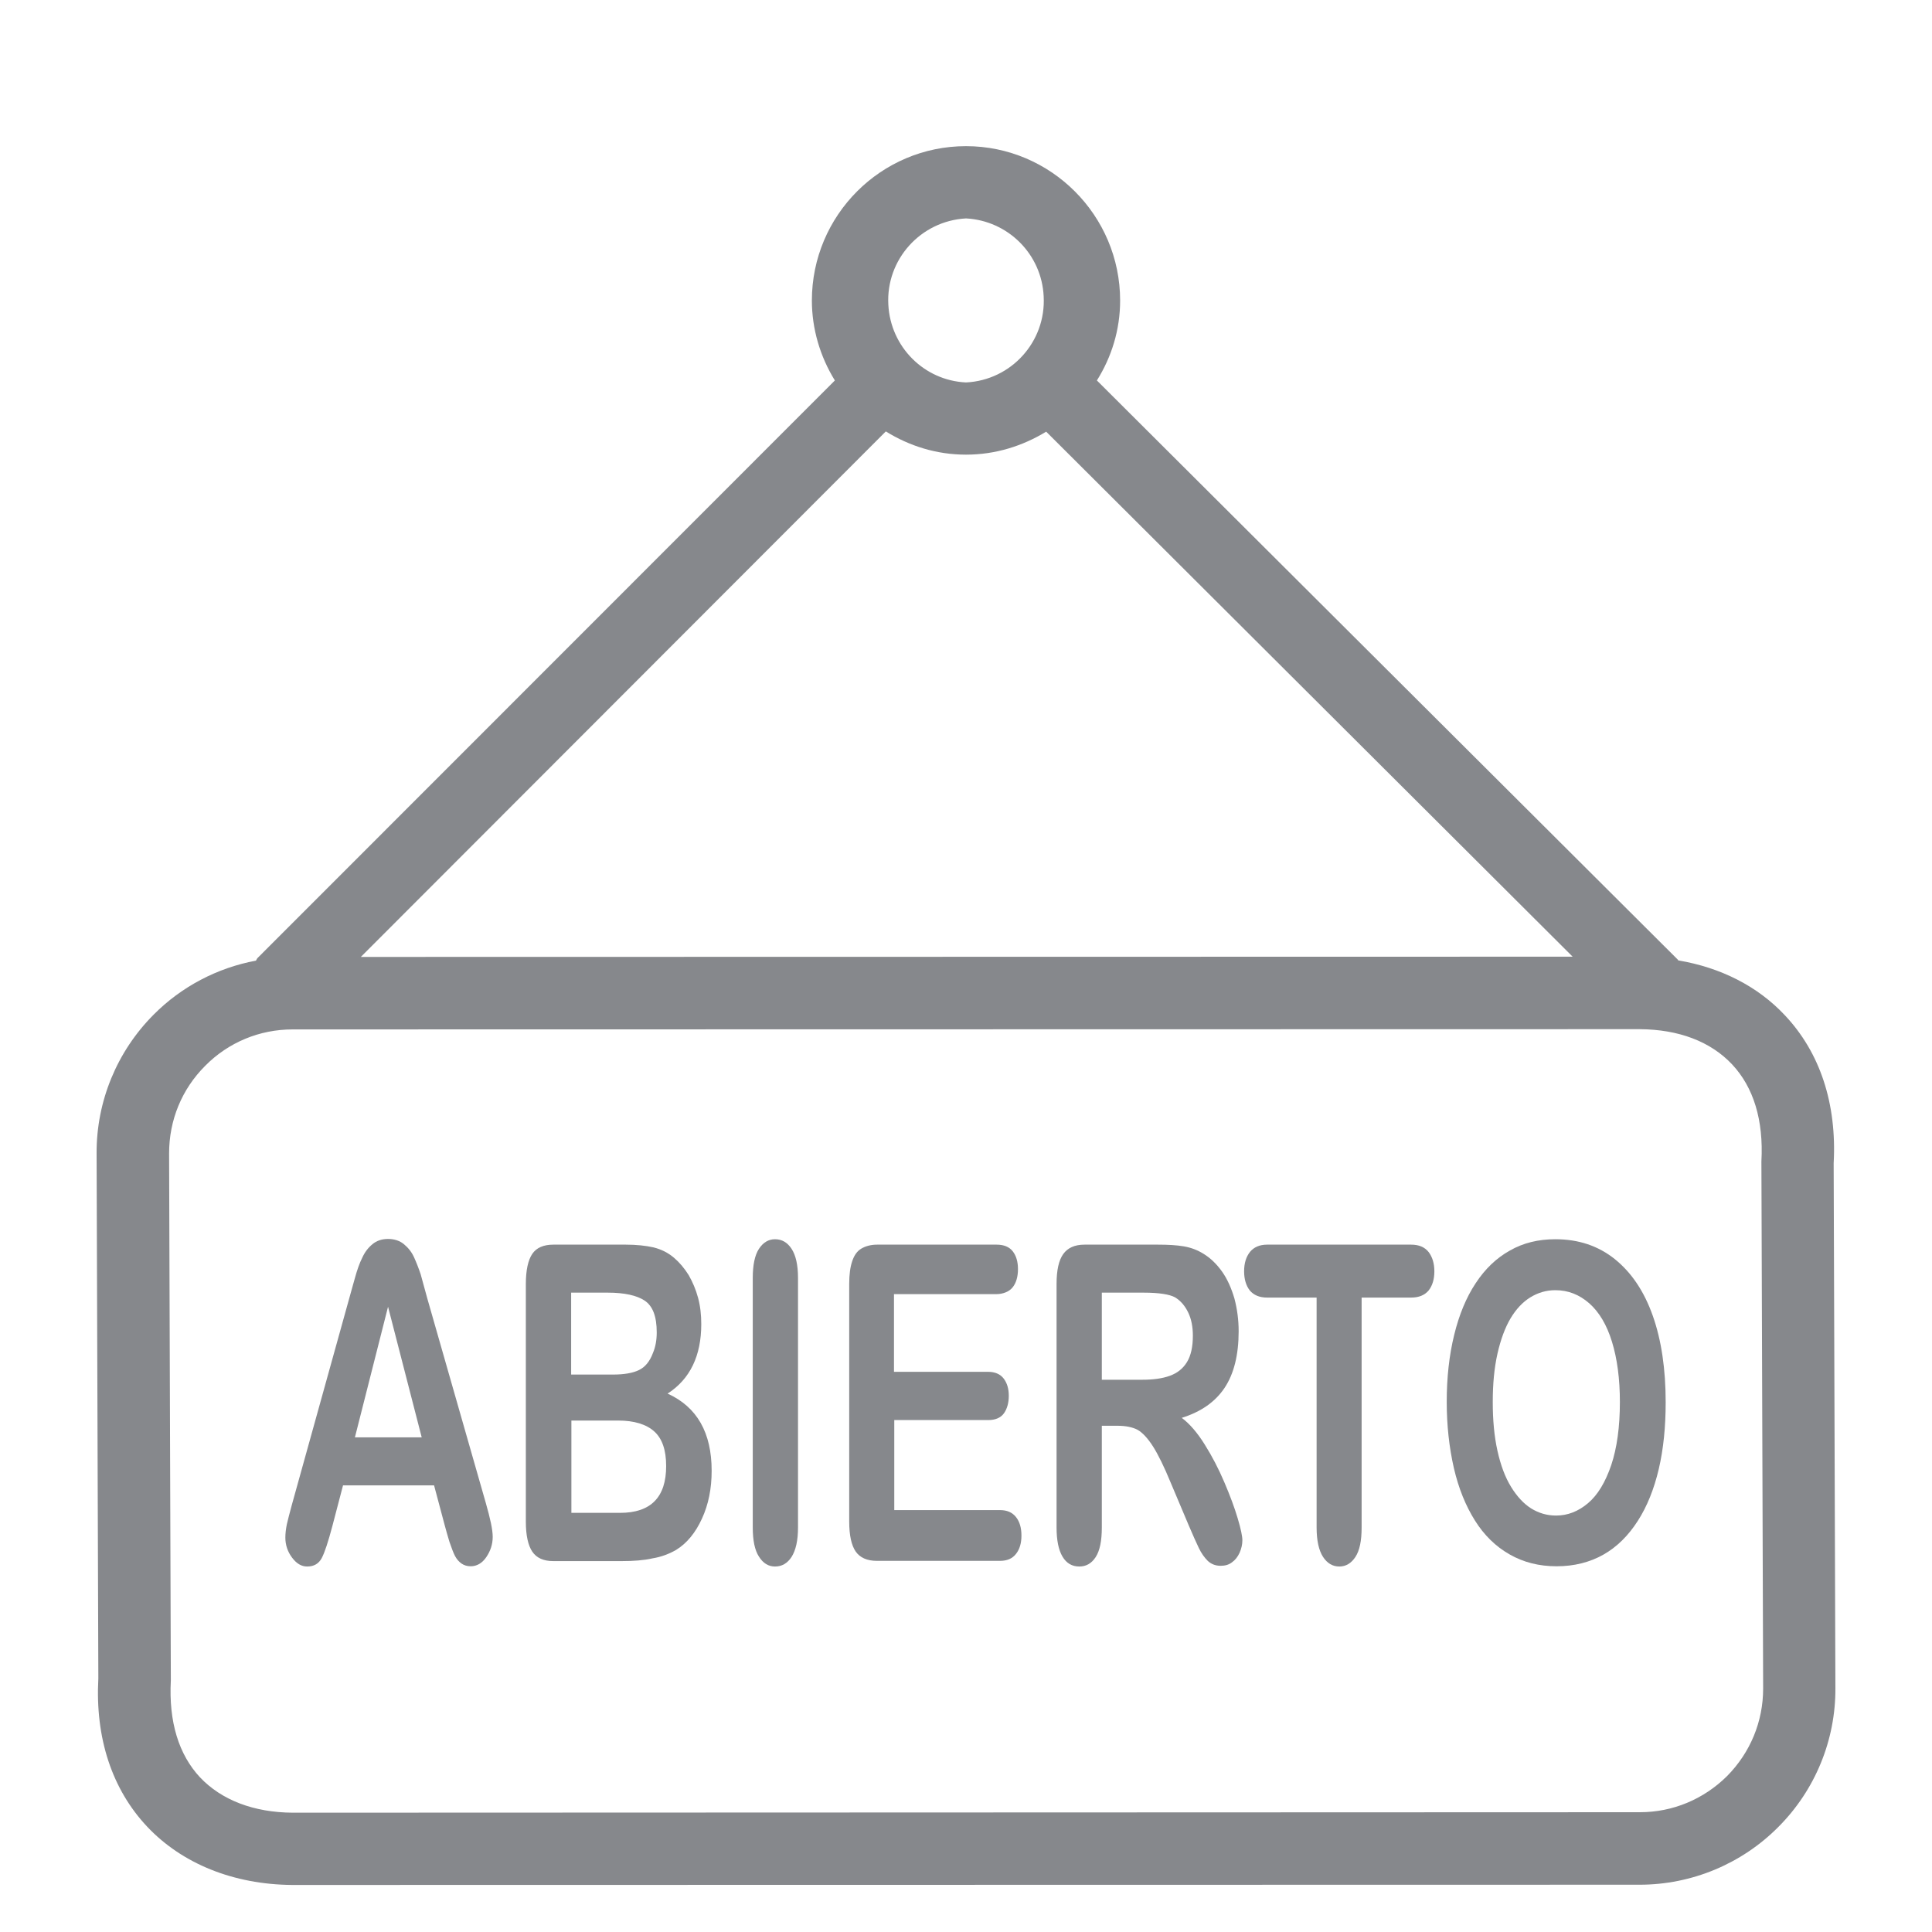 <svg width="40" height="40" viewBox="0 0 40 40" fill="none" xmlns="http://www.w3.org/2000/svg">
<path d="M35.757 36.772C36.238 36.285 36.504 35.645 36.504 34.959L36.468 24.048C36.515 23.188 36.304 22.511 35.864 22.04C35.418 21.564 34.758 21.313 33.948 21.308L6.057 21.313C5.376 21.313 4.73 21.579 4.249 22.066C3.762 22.552 3.501 23.193 3.501 23.879L3.537 34.79C3.491 35.65 3.701 36.326 4.141 36.798C4.587 37.269 5.253 37.525 6.062 37.53L33.953 37.52C34.63 37.52 35.27 37.254 35.757 36.772ZM20 4.522C19.063 4.573 18.34 5.372 18.392 6.309C18.438 7.18 19.129 7.877 20 7.918C20.937 7.872 21.66 7.073 21.608 6.135C21.567 5.264 20.871 4.568 20 4.522ZM20 9.413C19.39 9.413 18.827 9.234 18.34 8.932L7.471 19.812L32.56 19.807L21.66 8.937C21.173 9.234 20.61 9.413 20 9.413ZM37.964 24.084L38 34.954C38.005 36.029 37.58 37.064 36.817 37.827C36.059 38.59 35.024 39.021 33.948 39.021L6.047 39.026C4.833 39.016 3.767 38.585 3.045 37.817C2.318 37.044 1.969 35.983 2.036 34.749L2 23.879C1.995 22.803 2.42 21.769 3.183 21.005C3.757 20.427 4.5 20.037 5.299 19.889C5.314 19.868 5.319 19.843 5.34 19.827L17.285 7.877C16.978 7.38 16.809 6.806 16.809 6.222C16.809 4.46 18.238 3.026 20 3.026C21.757 3.026 23.191 4.46 23.191 6.222C23.191 6.832 23.012 7.395 22.71 7.877L34.737 19.868C34.742 19.873 34.742 19.878 34.747 19.884C35.628 20.032 36.392 20.421 36.95 21.016C37.682 21.789 38.031 22.849 37.964 24.084Z" fill="#86888C"/>
<path d="M9.207 31.578L8.987 30.753H7.102L6.882 31.593C6.795 31.921 6.723 32.141 6.661 32.259C6.6 32.372 6.503 32.433 6.359 32.433C6.241 32.433 6.139 32.372 6.047 32.249C5.955 32.126 5.908 31.988 5.908 31.834C5.908 31.747 5.919 31.655 5.939 31.558C5.96 31.46 5.996 31.332 6.042 31.158L7.225 26.901C7.261 26.778 7.297 26.635 7.348 26.461C7.394 26.292 7.445 26.148 7.502 26.036C7.553 25.923 7.624 25.831 7.712 25.759C7.799 25.687 7.906 25.651 8.034 25.651C8.162 25.651 8.275 25.687 8.362 25.759C8.449 25.831 8.521 25.918 8.572 26.03C8.623 26.143 8.669 26.261 8.71 26.384C8.746 26.512 8.792 26.681 8.849 26.891L10.058 31.117C10.15 31.44 10.201 31.67 10.201 31.819C10.201 31.972 10.155 32.111 10.068 32.239C9.981 32.367 9.868 32.428 9.745 32.428C9.673 32.428 9.607 32.408 9.556 32.372C9.504 32.336 9.458 32.285 9.422 32.218C9.387 32.152 9.351 32.054 9.305 31.921C9.269 31.798 9.233 31.68 9.207 31.578ZM7.348 29.759H8.731L8.034 27.055L7.348 29.759Z" fill="#86888C"/>
<path d="M12.87 32.321H11.456C11.251 32.321 11.108 32.254 11.021 32.126C10.934 31.998 10.887 31.788 10.887 31.506V26.584C10.887 26.297 10.934 26.087 11.021 25.959C11.108 25.831 11.256 25.769 11.456 25.769H12.957C13.177 25.769 13.372 25.79 13.531 25.826C13.694 25.867 13.838 25.938 13.966 26.051C14.073 26.143 14.171 26.261 14.258 26.399C14.34 26.543 14.406 26.696 14.453 26.87C14.499 27.04 14.519 27.224 14.519 27.413C14.519 28.069 14.289 28.551 13.822 28.853C14.432 29.13 14.734 29.662 14.734 30.451C14.734 30.82 14.668 31.148 14.534 31.44C14.401 31.732 14.222 31.952 13.997 32.09C13.853 32.172 13.694 32.234 13.51 32.264C13.331 32.305 13.116 32.321 12.87 32.321ZM11.825 26.763V28.459H12.685C12.921 28.459 13.1 28.428 13.228 28.366C13.356 28.305 13.454 28.187 13.52 28.008C13.572 27.885 13.597 27.741 13.597 27.588C13.597 27.255 13.515 27.04 13.346 26.927C13.182 26.819 12.926 26.763 12.583 26.763H11.825ZM12.803 29.411H11.83V31.322H12.839C13.474 31.322 13.792 30.999 13.792 30.354C13.792 30.021 13.71 29.785 13.546 29.637C13.382 29.488 13.126 29.411 12.803 29.411Z" fill="#86888C"/>
<path d="M15.585 31.624V26.461C15.585 26.194 15.626 25.989 15.713 25.856C15.8 25.723 15.912 25.657 16.046 25.657C16.189 25.657 16.302 25.723 16.389 25.856C16.476 25.989 16.522 26.189 16.522 26.461V31.624C16.522 31.896 16.476 32.095 16.389 32.234C16.302 32.367 16.189 32.433 16.046 32.433C15.912 32.433 15.8 32.367 15.713 32.228C15.626 32.095 15.585 31.89 15.585 31.624Z" fill="#86888C"/>
<path d="M20.62 26.794H18.509V28.402H20.456C20.599 28.402 20.707 28.448 20.779 28.54C20.85 28.633 20.886 28.75 20.886 28.899C20.886 29.047 20.85 29.171 20.784 29.263C20.717 29.355 20.605 29.401 20.461 29.401H18.515V31.265H20.702C20.85 31.265 20.958 31.312 21.035 31.409C21.112 31.506 21.148 31.634 21.148 31.793C21.148 31.947 21.112 32.075 21.035 32.172C20.958 32.27 20.85 32.316 20.702 32.316H18.156C17.951 32.316 17.803 32.249 17.715 32.121C17.628 31.993 17.582 31.788 17.582 31.501V26.579C17.582 26.389 17.603 26.23 17.644 26.112C17.685 25.989 17.746 25.902 17.833 25.851C17.92 25.8 18.028 25.769 18.161 25.769H20.635C20.784 25.769 20.896 25.815 20.968 25.907C21.04 26 21.076 26.123 21.076 26.276C21.076 26.43 21.04 26.558 20.968 26.65C20.896 26.742 20.768 26.794 20.62 26.794Z" fill="#86888C"/>
<path d="M23.14 29.519H22.812V31.624C22.812 31.901 22.771 32.106 22.684 32.239C22.597 32.372 22.484 32.433 22.346 32.433C22.198 32.433 22.08 32.367 21.998 32.228C21.916 32.09 21.875 31.89 21.875 31.624V26.584C21.875 26.297 21.921 26.092 22.013 25.964C22.105 25.836 22.249 25.769 22.454 25.769H23.975C24.185 25.769 24.364 25.779 24.513 25.805C24.662 25.831 24.795 25.882 24.918 25.959C25.061 26.046 25.189 26.169 25.302 26.328C25.414 26.486 25.496 26.676 25.558 26.886C25.614 27.101 25.645 27.326 25.645 27.562C25.645 28.049 25.548 28.443 25.353 28.735C25.158 29.027 24.861 29.232 24.467 29.355C24.631 29.478 24.79 29.662 24.943 29.908C25.097 30.154 25.23 30.41 25.348 30.687C25.466 30.963 25.558 31.209 25.625 31.435C25.691 31.655 25.722 31.808 25.722 31.89C25.722 31.977 25.701 32.065 25.665 32.147C25.625 32.234 25.573 32.3 25.507 32.346C25.44 32.398 25.363 32.418 25.271 32.418C25.163 32.418 25.076 32.382 25.005 32.316C24.933 32.244 24.872 32.157 24.82 32.049C24.769 31.942 24.697 31.783 24.61 31.578L24.236 30.692C24.103 30.369 23.98 30.118 23.873 29.949C23.765 29.78 23.657 29.662 23.55 29.601C23.448 29.549 23.309 29.519 23.14 29.519ZM23.678 26.763H22.812V28.566H23.652C23.878 28.566 24.067 28.54 24.221 28.484C24.375 28.428 24.492 28.335 24.574 28.202C24.656 28.069 24.697 27.885 24.697 27.654C24.697 27.475 24.667 27.311 24.6 27.173C24.533 27.035 24.446 26.932 24.328 26.86C24.216 26.799 24.001 26.763 23.678 26.763Z" fill="#86888C"/>
<path d="M29.215 26.865H28.191V31.624C28.191 31.901 28.15 32.1 28.063 32.234C27.976 32.367 27.863 32.433 27.73 32.433C27.591 32.433 27.479 32.367 27.392 32.234C27.305 32.1 27.259 31.896 27.259 31.624V26.865H26.234C26.075 26.865 25.957 26.814 25.875 26.717C25.799 26.619 25.758 26.486 25.758 26.322C25.758 26.153 25.799 26.02 25.881 25.918C25.962 25.82 26.08 25.769 26.234 25.769H29.215C29.379 25.769 29.497 25.82 29.579 25.923C29.656 26.025 29.697 26.159 29.697 26.322C29.697 26.486 29.656 26.619 29.579 26.717C29.497 26.814 29.379 26.865 29.215 26.865Z" fill="#86888C"/>
<path d="M32.202 25.657C32.683 25.657 33.093 25.795 33.436 26.071C33.779 26.348 34.041 26.737 34.22 27.244C34.399 27.752 34.486 28.351 34.486 29.032C34.486 29.539 34.44 30 34.343 30.415C34.245 30.83 34.102 31.189 33.907 31.491C33.713 31.793 33.477 32.029 33.195 32.188C32.914 32.346 32.591 32.428 32.227 32.428C31.863 32.428 31.541 32.346 31.254 32.182C30.967 32.019 30.726 31.783 30.537 31.481C30.347 31.178 30.199 30.82 30.101 30.395C30.004 29.97 29.953 29.514 29.953 29.022C29.953 28.52 30.004 28.059 30.107 27.639C30.209 27.219 30.358 26.86 30.552 26.568C30.747 26.271 30.982 26.046 31.259 25.892C31.536 25.733 31.848 25.657 32.202 25.657ZM33.538 29.027C33.538 28.546 33.482 28.131 33.375 27.782C33.267 27.429 33.108 27.163 32.903 26.983C32.698 26.804 32.468 26.712 32.202 26.712C32.012 26.712 31.843 26.763 31.684 26.86C31.525 26.958 31.387 27.106 31.274 27.296C31.162 27.485 31.07 27.731 31.003 28.028C30.936 28.325 30.906 28.658 30.906 29.027C30.906 29.401 30.936 29.734 31.003 30.036C31.07 30.338 31.162 30.584 31.285 30.784C31.408 30.984 31.546 31.132 31.7 31.23C31.858 31.327 32.027 31.378 32.217 31.378C32.458 31.378 32.678 31.291 32.878 31.122C33.078 30.953 33.236 30.692 33.359 30.333C33.477 29.98 33.538 29.544 33.538 29.027Z" fill="#86888C"/>
</svg>

